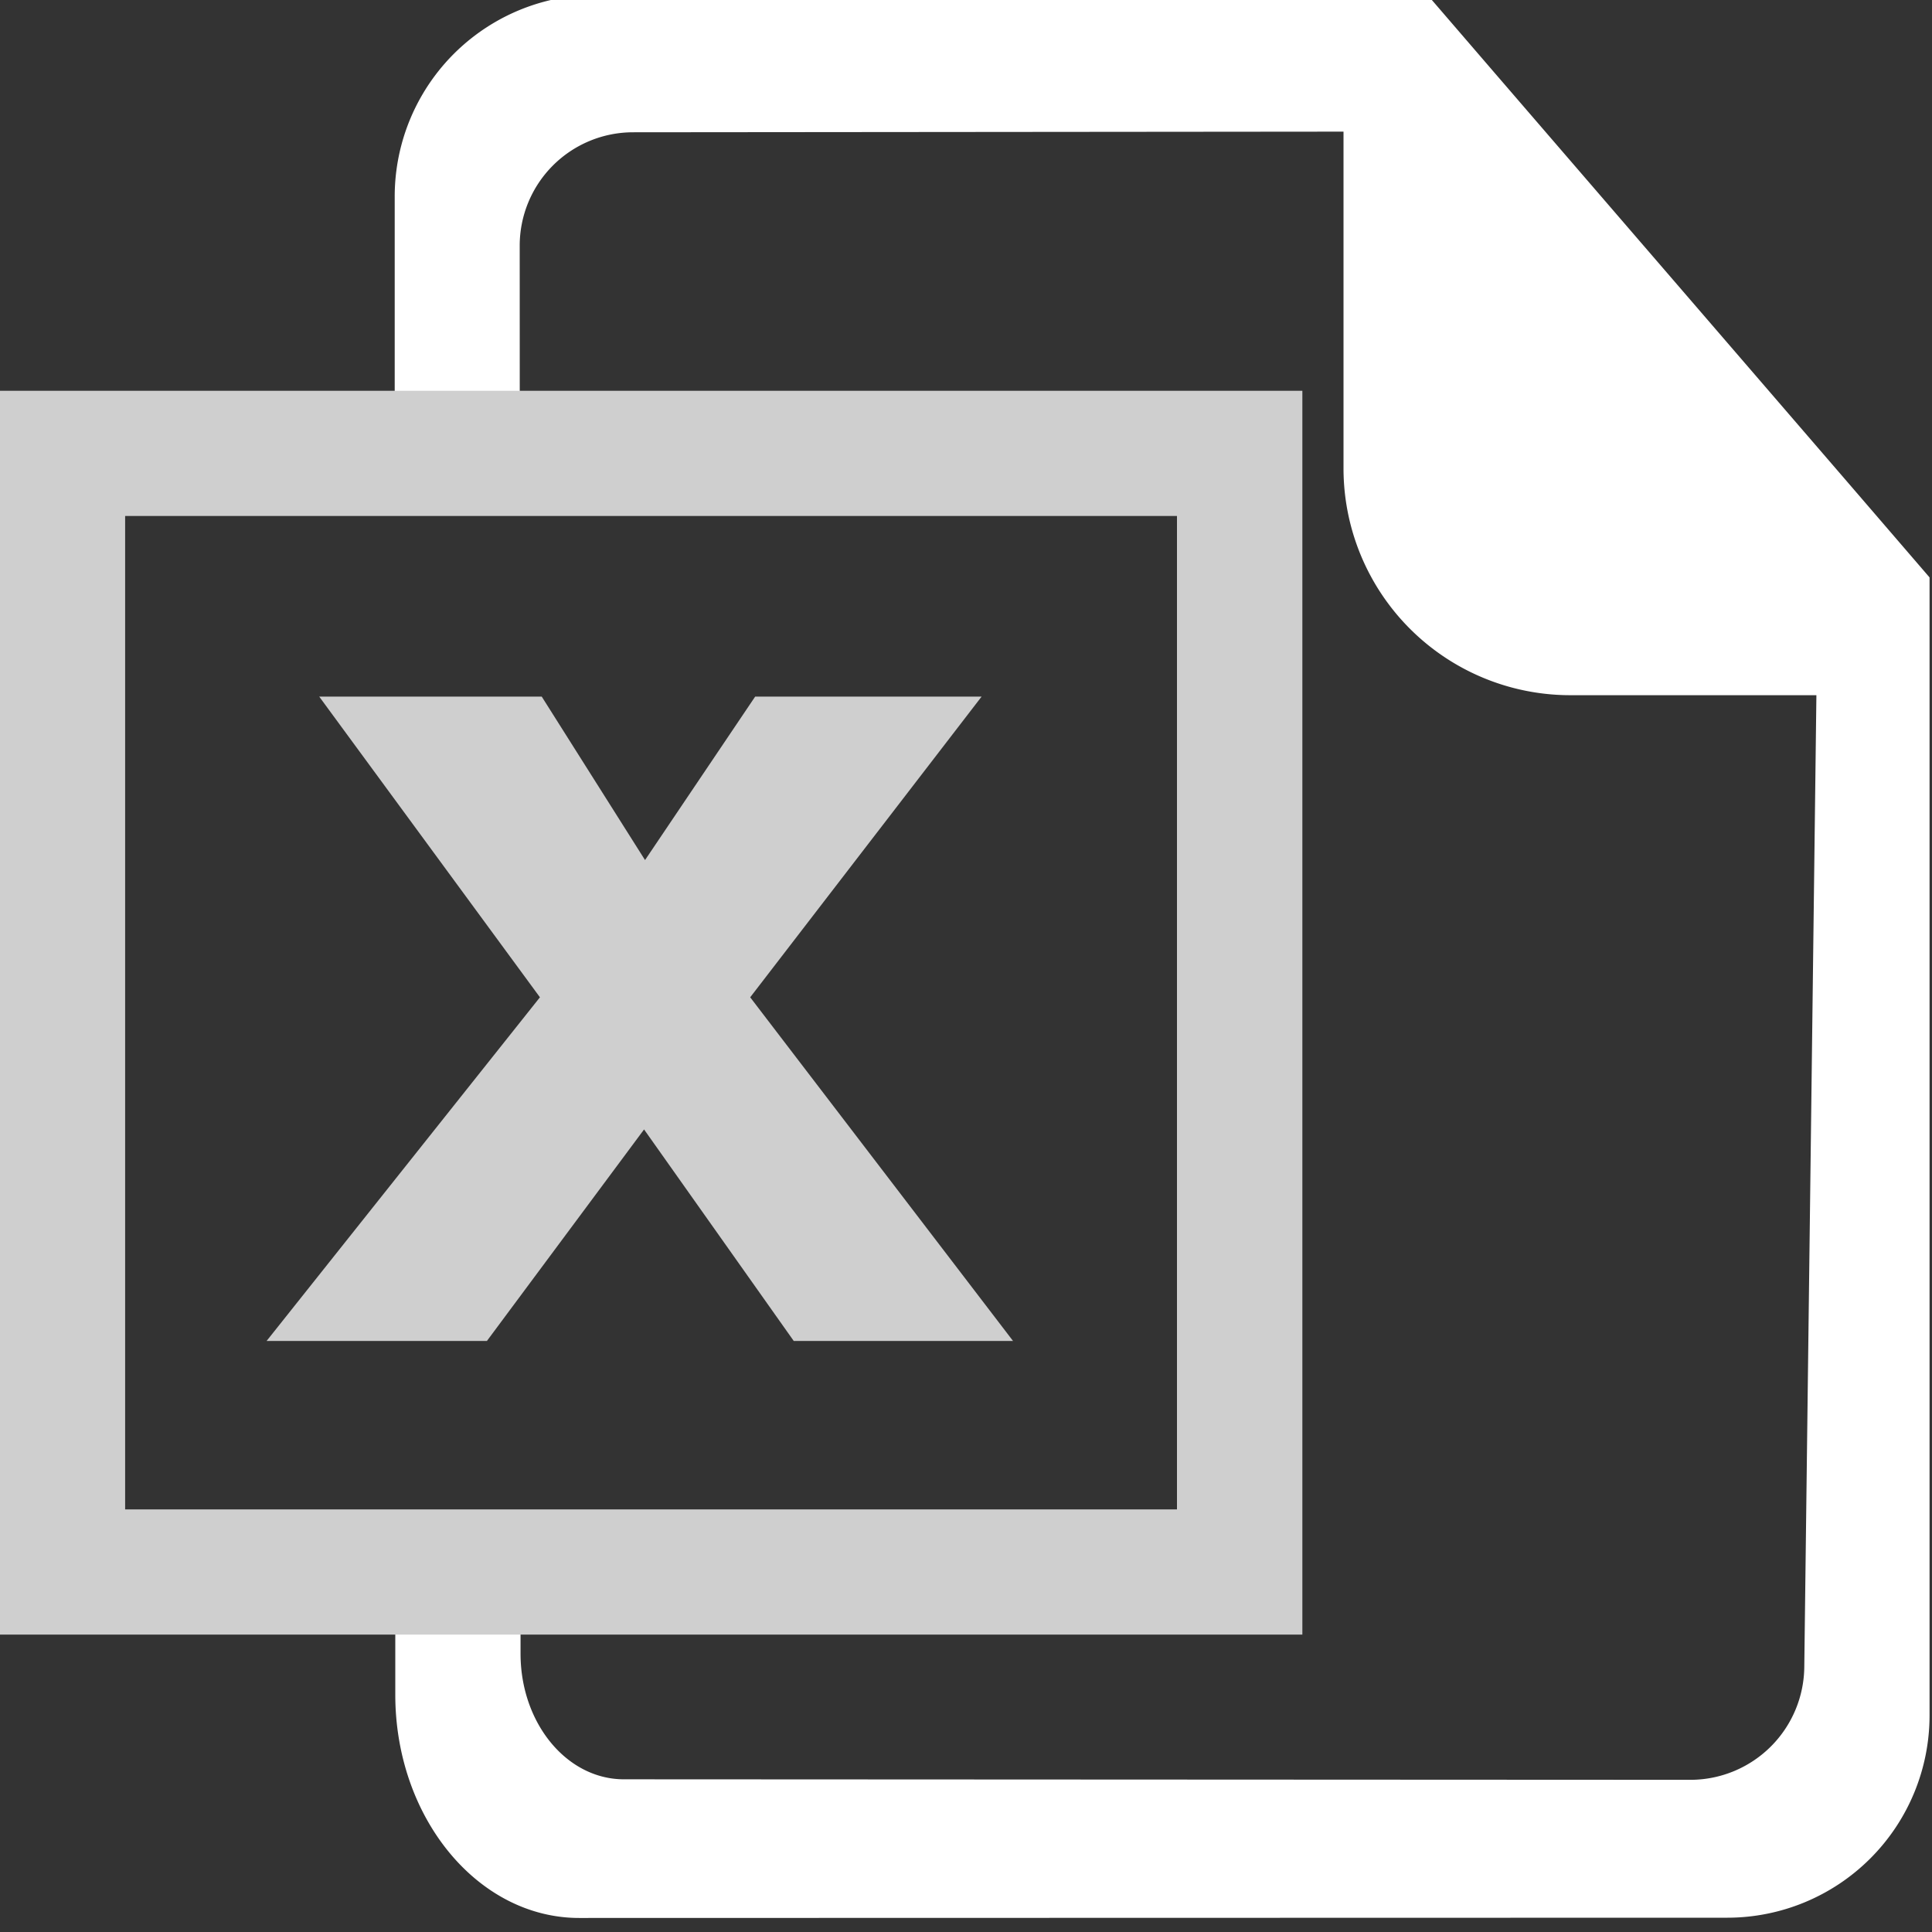 <svg viewBox="0 0 30 30" xml:space="preserve" xmlns="http://www.w3.org/2000/svg"><rect x="0" y="0" width="30" height="30" fill="#333333" stroke="none"/><path clip-rule="evenodd" d="m28.705 7.506-5.461-6.333-1.08-1.254H9.262a3.133 3.133 0 0 0-3.133 3.136V7.04h1.942L8.07 3.818a1.761 1.761 0 0 1 1.758-1.764l11.034-.01v5.228a3.522 3.522 0 0 0 3.524 3.523h3.819l-.188 15.081a1.77 1.77 0 0 1-1.759 1.761l-16.57-.008c-.887 0-1.601-.87-1.605-1.942V24.41H6.138v1.904c0 1.912 1.282 3.468 2.856 3.468l17.831-.004a3.141 3.141 0 0 0 3.137-3.139V8.966l-1.257-1.46" fill="#ffffff" fill-rule="evenodd" class="fill-434440"></path><path d="M20.223 25.382H0V6.068h20.223v19.314m-18.28-1.944h16.333V8.012H1.943" fill="#cfcfcf" class="fill-08743b"></path><path fill="#cfcfcf" d="M15.73 20.822h-3.405l-2.324-3.284-2.44 3.284H4.14l4.244-5.336-3.427-4.669h3.455l1.604 2.538 1.71-2.538h3.516l-3.593 4.669 4.081 5.336" class="fill-08743b"></path></svg>